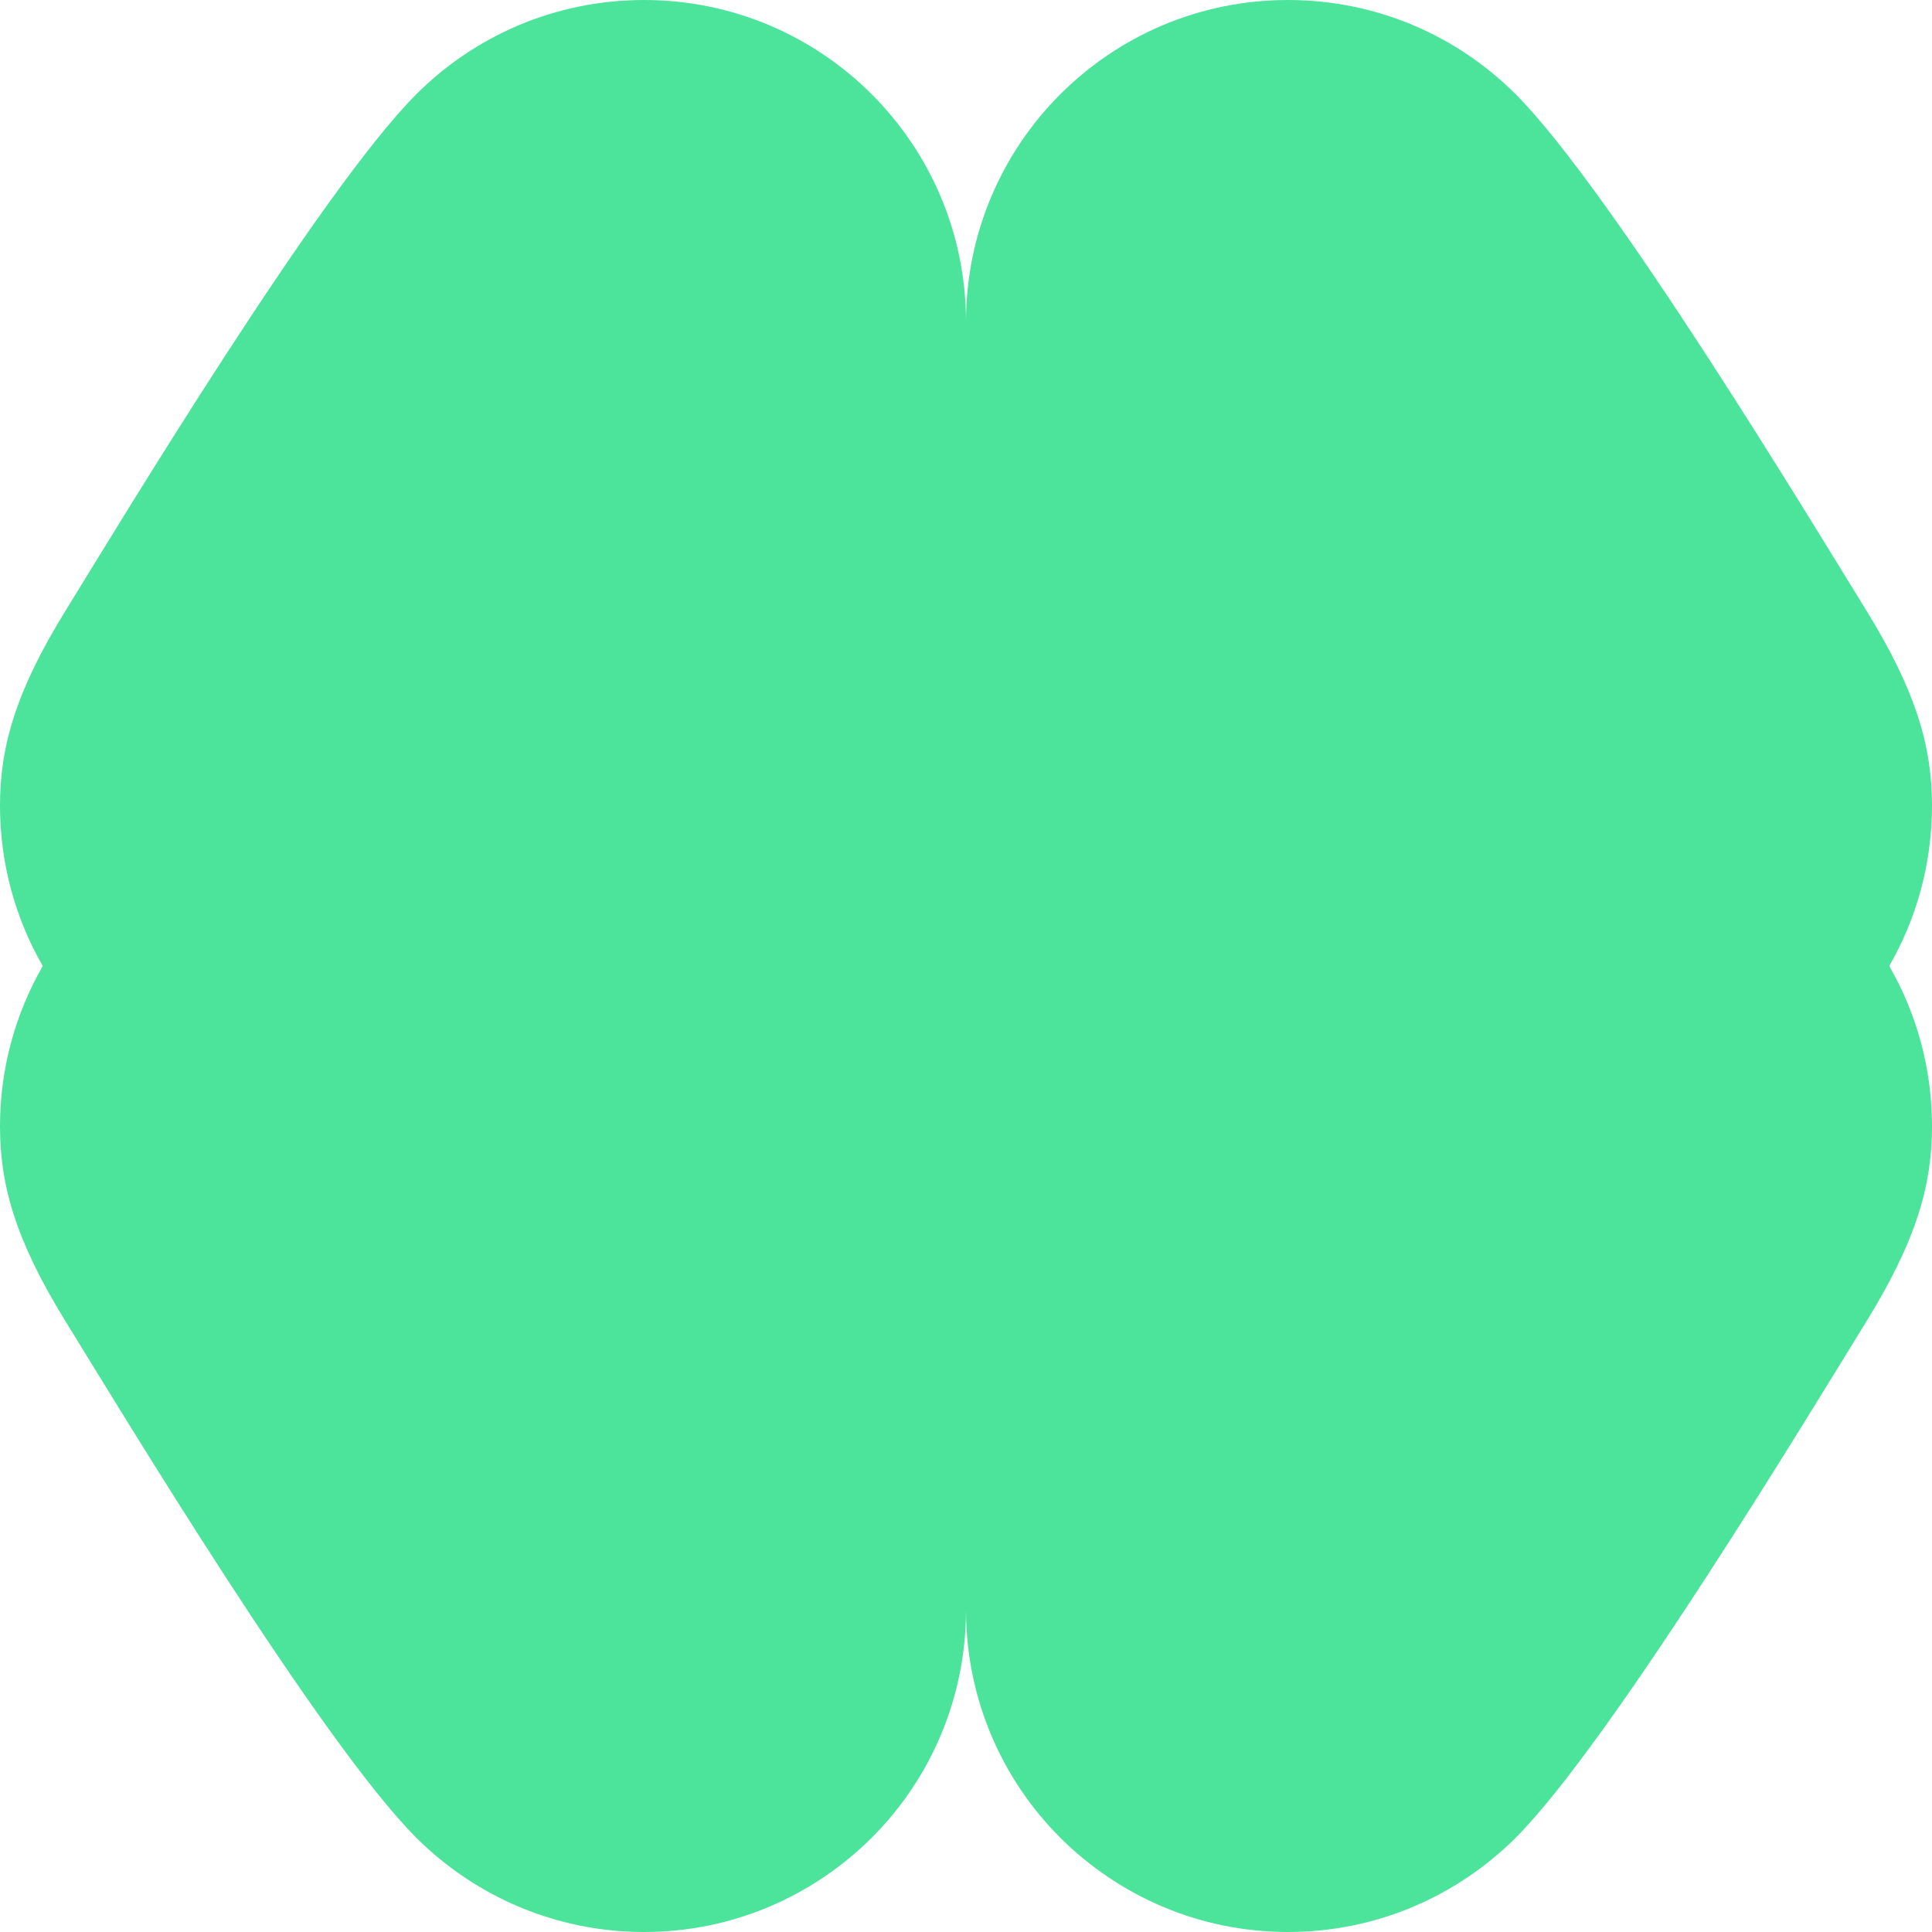 <svg xmlns="http://www.w3.org/2000/svg" viewBox="0 0 1080 1080">
  <path fill="#4ce39b" fill-opacity="1.0" d="M540,179.6C539.9,130.1 519.8,85.2 487.3,52.7C454.7,20.1 409.7,0 360,0C310.3,0 265.3,20.1 232.7,52.7C179.1,106.3 66.6,292.8 36.5,341.6C8.8,386.5 0,417.4 0,450.3C0,483 8.7,513.6 23.9,540C8.7,566.4 0,597.1 0,629.7C0,662.6 8.8,693.5 36.5,738.4C66.6,787.2 179.1,973.7 232.7,1027.3C265.3,1059.8 310.3,1080 360,1080C409.7,1080 454.7,1059.8 487.3,1027.3C519.8,994.8 539.9,949.9 540,900.3C540.1,949.9 560.2,994.8 592.7,1027.3C625.3,1059.8 670.3,1080 720,1080C769.7,1080 814.7,1059.8 847.3,1027.3C900.8,973.7 1013.4,787.2 1043.5,738.4C1071.2,693.5 1080,662.6 1080,629.7C1080,597 1071.3,566.4 1056.1,540C1071.3,513.6 1080,482.9 1080,450.3C1080,417.6 1071.2,386.5 1043.5,341.6C1013.4,292.8 900.8,106.3 847.3,52.7C814.7,20.1 769.7,0 720,0C670.3,0 625.3,20.1 592.7,52.7C560.2,85.2 540.1,130.1 540,179.6Z"/>
</svg>